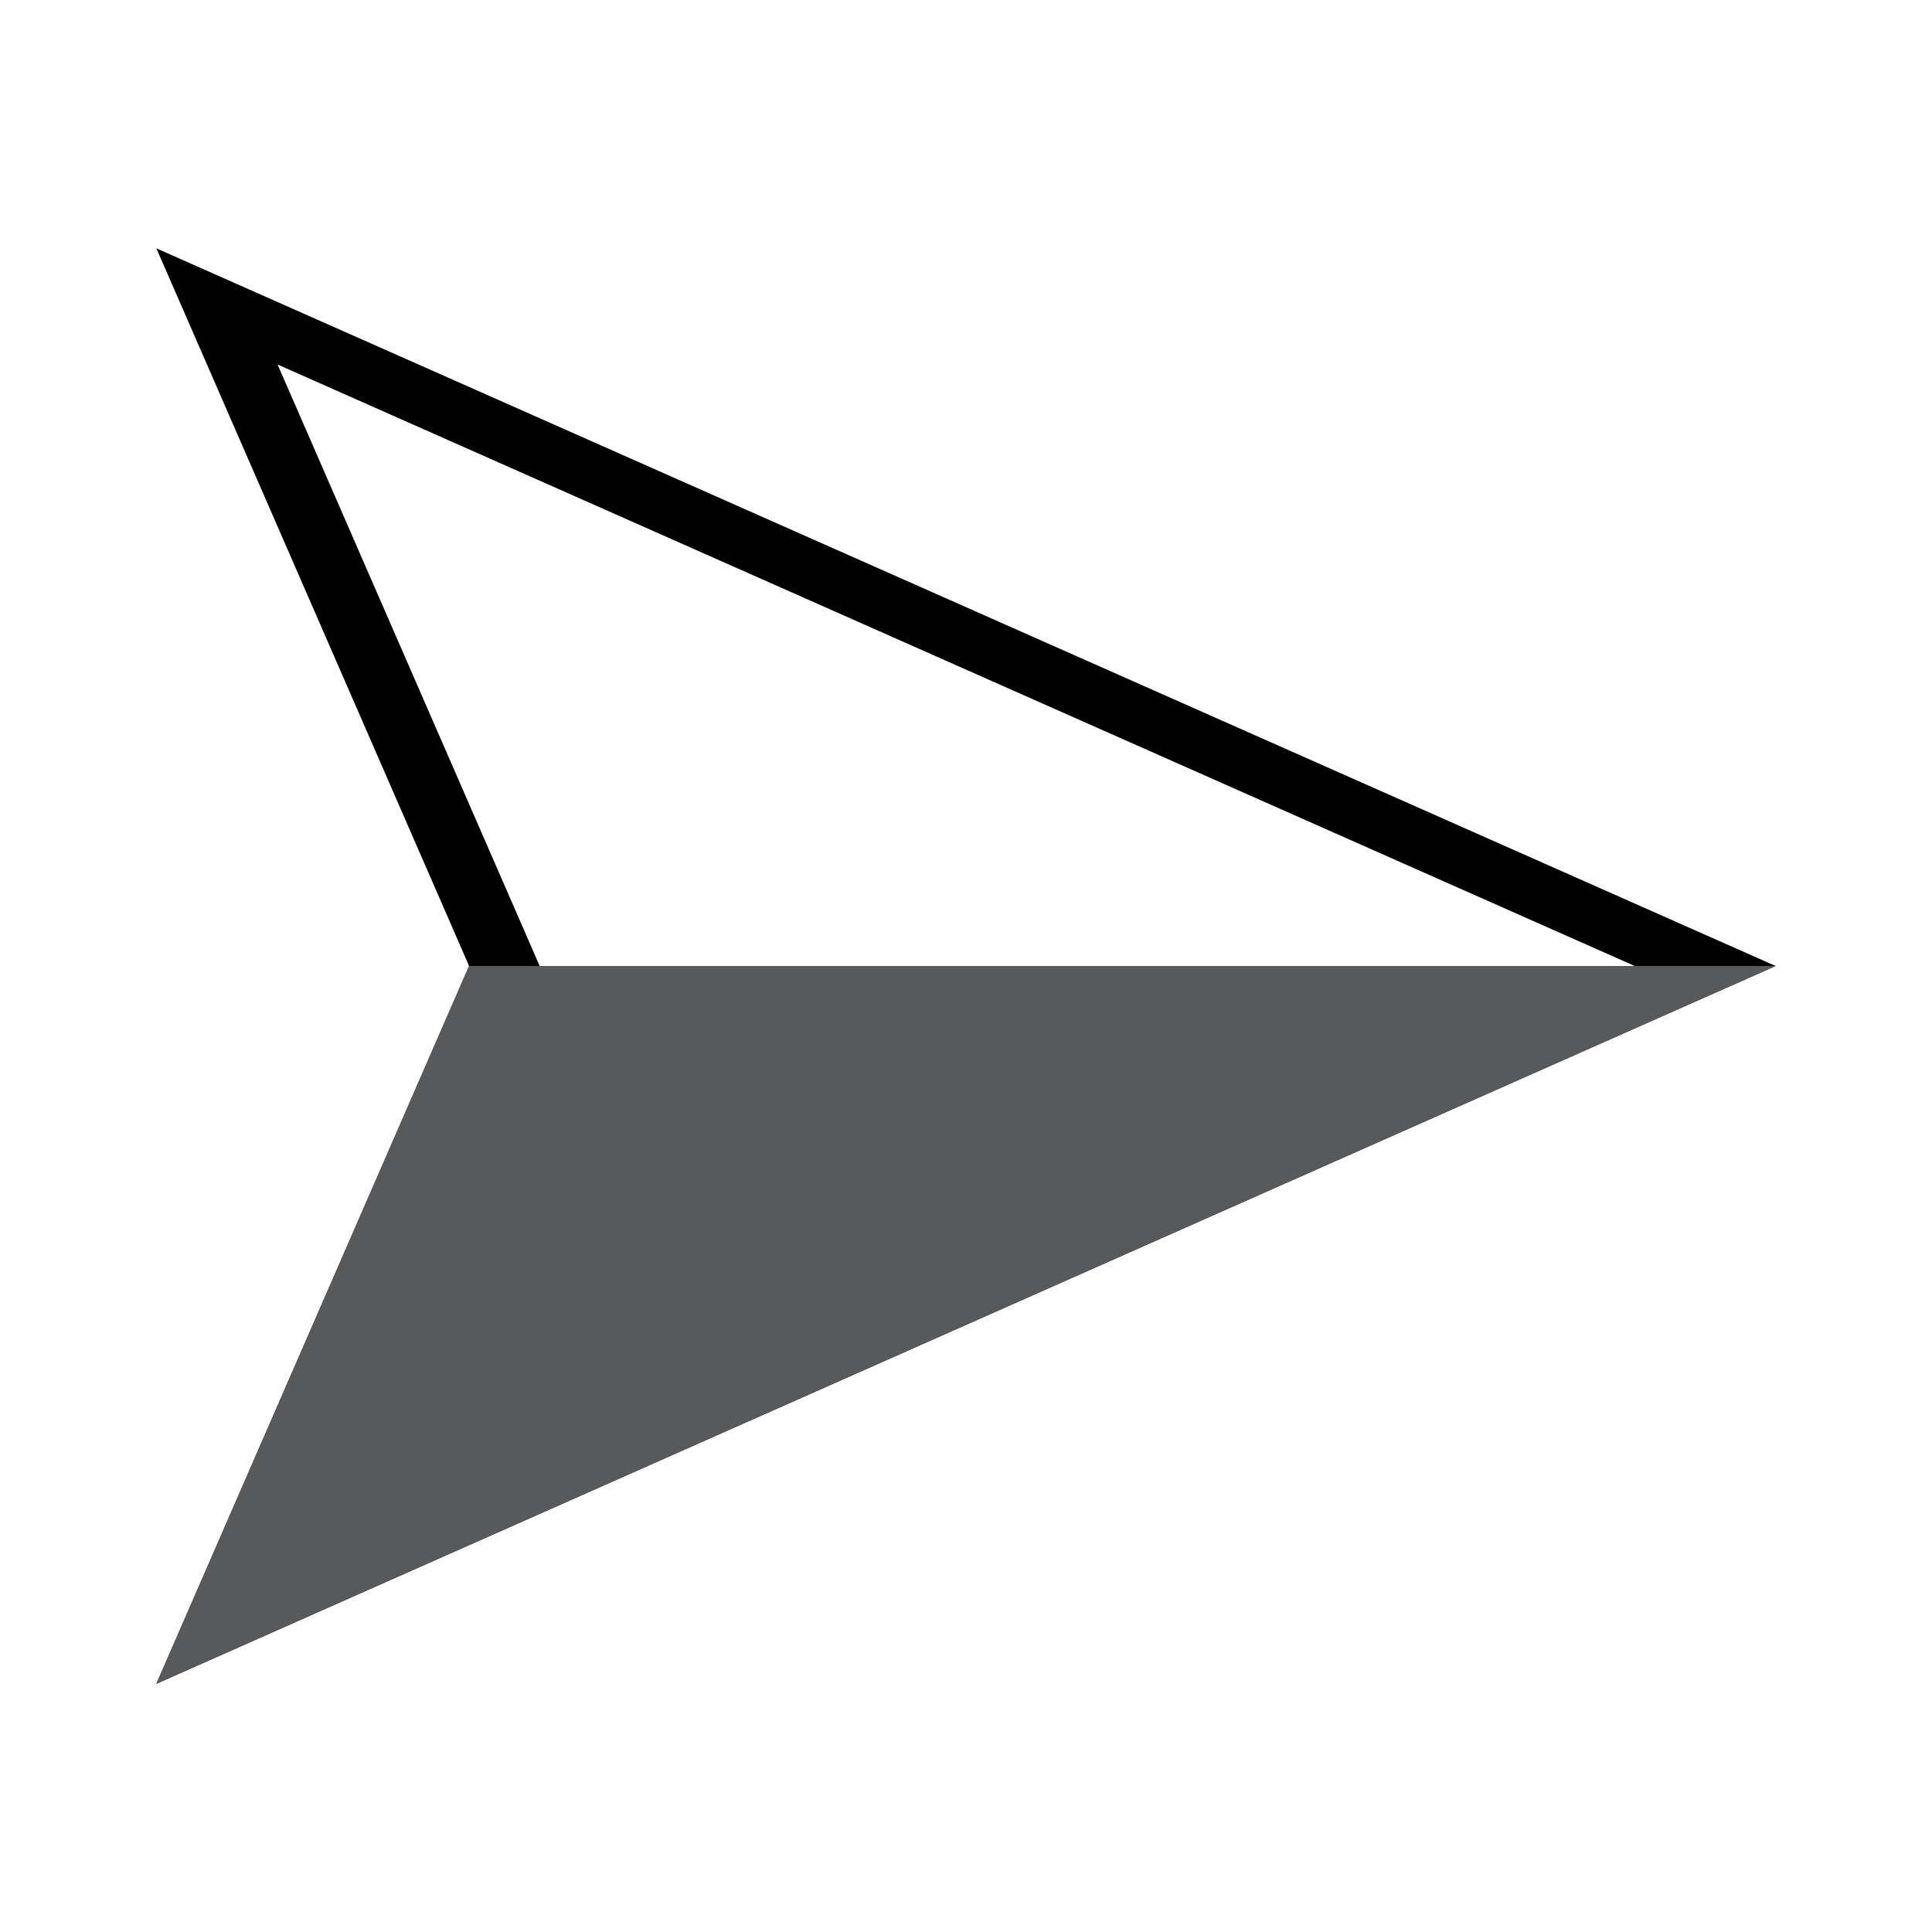 <?xml version="1.0" encoding="utf-8"?>
<!-- Generator: Adobe Illustrator 16.0.0, SVG Export Plug-In . SVG Version: 6.00 Build 0)  -->
<!DOCTYPE svg PUBLIC "-//W3C//DTD SVG 1.1//EN" "http://www.w3.org/Graphics/SVG/1.1/DTD/svg11.dtd">
<svg version="1.1" id="Layer_1" xmlns="http://www.w3.org/2000/svg" xmlns:xlink="http://www.w3.org/1999/xlink" x="0px" y="0px"
	 width="15px" height="15px" viewBox="0 0 15 15" enable-background="new 0 0 15 15" xml:space="preserve">
<path d="M13.786,7.5L1.214,1.928L3.642,7.5l-2.428,5.573L13.786,7.5z M2.155,2.83L12.692,7.5L2.155,12.17L4.19,7.5L2.155,2.83z"/>
<polygon fill="#58595B" points="1.214,13.072 13.786,7.5 13.785,7.5 3.642,7.5 "/>
</svg>
